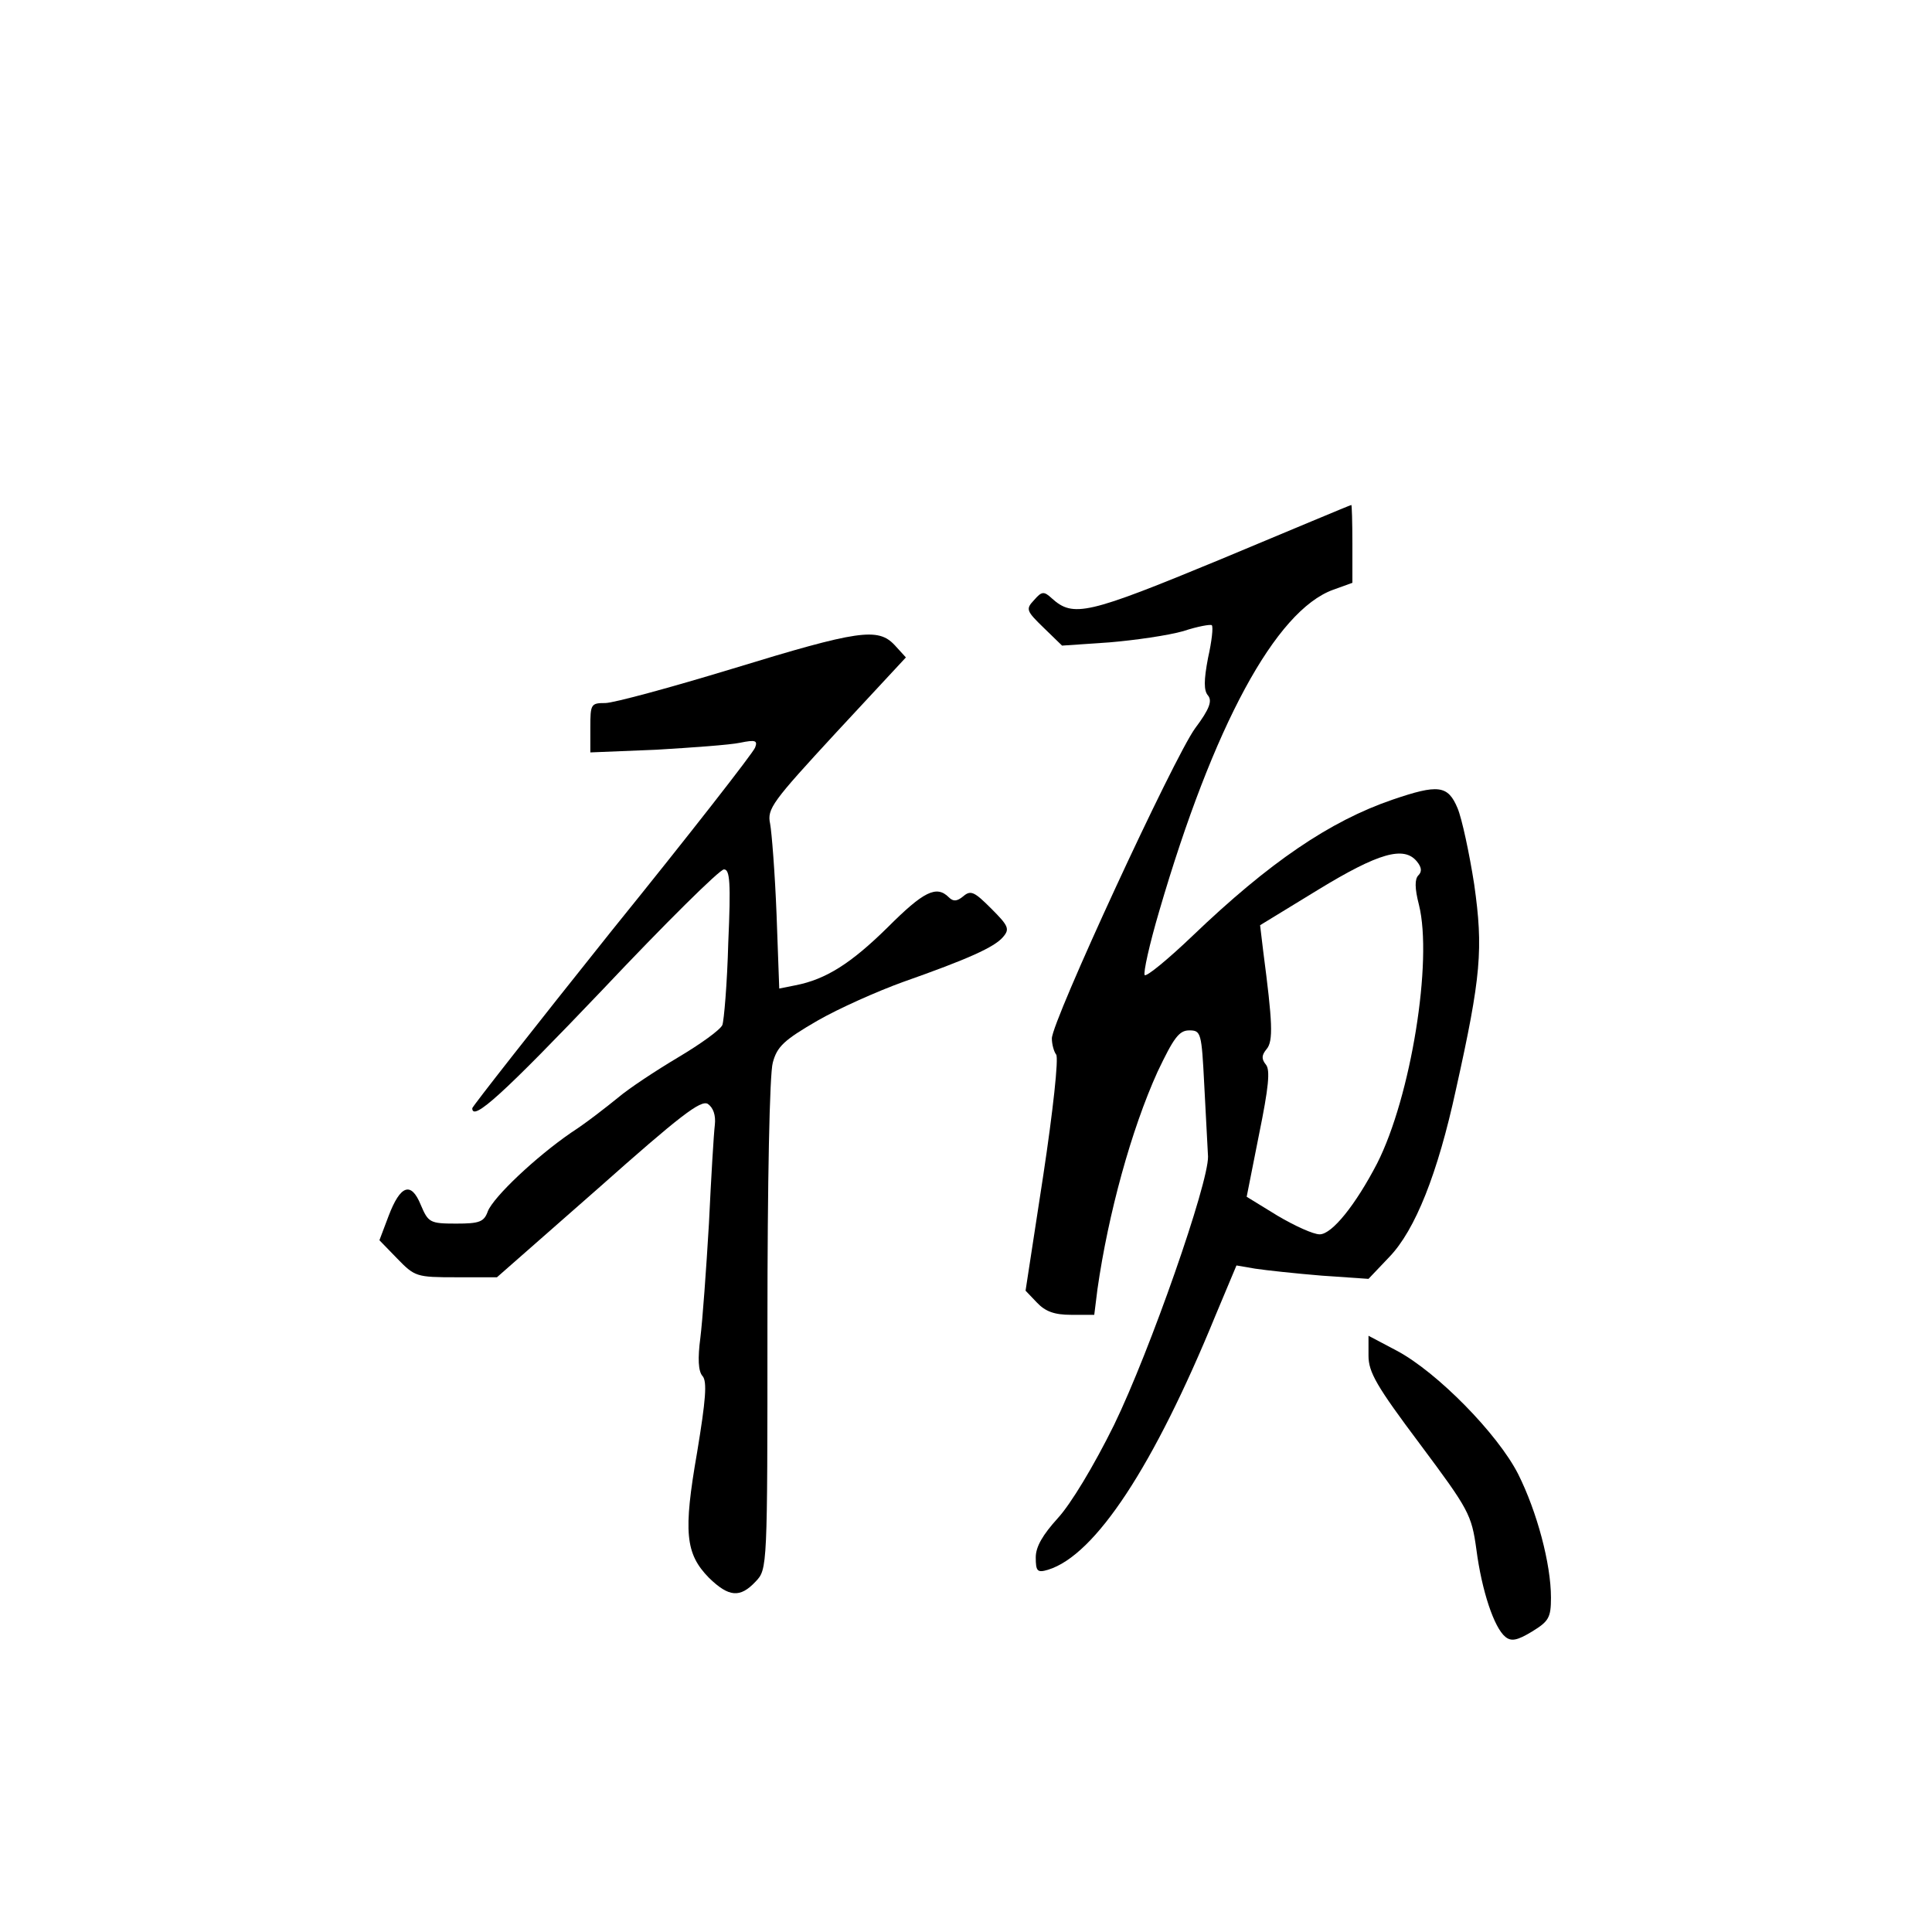 <?xml version="1.0" standalone="no"?>
<!DOCTYPE svg PUBLIC "-//W3C//DTD SVG 20010904//EN"
 "http://www.w3.org/TR/2001/REC-SVG-20010904/DTD/svg10.dtd">
<svg version="1.0" xmlns="http://www.w3.org/2000/svg"
 width="360pt" height="360pt" viewBox="0 0 360 360"
 preserveAspectRatio="xMidYMid meet">
<g transform="translate(0,360) scale(0.1,-0.1)"
fill="#000000" stroke="none">
<path d="M2275 2558 c-249 -103 -275 -109 -315 -73 -15 14 -19 13 -33 -3 -16
-17 -15 -20 18 -52 l34 -33 88 6 c48 4 110 13 138 21 27 9 51 13 53 11 3 -3 0
-30 -7 -61 -8 -42 -8 -61 0 -70 8 -10 3 -25 -24 -61 -40 -55 -267 -546 -267
-578 0 -11 4 -25 8 -30 5 -6 -6 -106 -24 -225 l-33 -215 21 -22 c16 -17 33
-23 64 -23 l43 0 6 48 c20 140 63 297 112 405 30 63 40 77 59 77 22 0 23 -4
28 -102 3 -57 6 -116 7 -133 1 -50 -108 -362 -175 -500 -38 -77 -81 -148 -105
-174 -28 -31 -41 -53 -41 -73 0 -26 3 -29 23 -23 88 27 197 193 312 474 l39
93 35 -6 c20 -3 75 -9 124 -13 l87 -6 39 41 c48 50 90 155 124 312 47 211 51
262 34 382 -9 58 -23 123 -31 142 -18 43 -36 45 -121 16 -117 -40 -230 -117
-373 -254 -45 -43 -85 -76 -89 -73 -3 4 9 58 27 119 101 346 217 560 324 599
l36 13 0 73 c0 40 -1 73 -2 72 -2 0 -111 -46 -243 -101z m365 -563 c9 -11 10
-19 3 -26 -7 -7 -7 -24 1 -55 26 -104 -15 -358 -78 -482 -40 -77 -84 -132
-107 -132 -12 0 -47 16 -79 35 l-57 35 23 116 c18 88 21 120 13 130 -9 11 -8
18 1 29 13 15 11 51 -6 181 l-6 50 108 66 c113 69 160 82 184 53z"/>
<path d="M1365 2354 c-115 -35 -222 -64 -237 -64 -27 0 -28 -2 -28 -46 l0 -46
123 5 c67 4 137 9 156 13 29 6 33 4 28 -9 -3 -9 -123 -163 -267 -341 -143
-179 -260 -328 -260 -331 0 -26 59 28 242 220 117 124 219 225 227 225 11 0
13 -24 8 -137 -2 -76 -8 -145 -11 -153 -4 -9 -40 -35 -82 -60 -42 -25 -92 -58
-112 -75 -21 -17 -59 -47 -87 -65 -67 -46 -145 -120 -156 -147 -7 -20 -16 -23
-59 -23 -49 0 -52 2 -66 35 -18 44 -38 37 -60 -21 l-17 -45 33 -34 c33 -34 36
-35 110 -35 l76 0 189 166 c152 135 191 165 204 157 10 -7 15 -21 13 -39 -2
-16 -7 -99 -11 -184 -5 -85 -12 -181 -16 -213 -5 -38 -4 -62 4 -71 9 -10 6
-45 -10 -142 -26 -149 -22 -189 22 -234 37 -36 58 -38 87 -7 22 23 22 25 22
478 0 267 4 469 10 489 8 30 21 42 83 78 40 23 112 55 159 72 122 43 171 65
187 84 13 15 10 21 -22 53 -31 31 -38 35 -52 23 -12 -10 -19 -10 -27 -2 -23
23 -47 11 -114 -56 -68 -67 -115 -97 -172 -108 l-30 -6 -5 138 c-3 77 -9 153
-12 169 -6 28 4 41 123 170 l130 140 -21 23 c-31 33 -67 28 -302 -44z"/>
<path d="M2550 1074 c0 -31 15 -57 96 -165 91 -122 96 -131 105 -196 10 -77
33 -146 54 -163 11 -9 22 -7 50 10 31 19 35 26 35 63 0 63 -26 160 -61 230
-38 75 -151 190 -226 230 l-53 28 0 -37z"/>
</g>
</svg>
